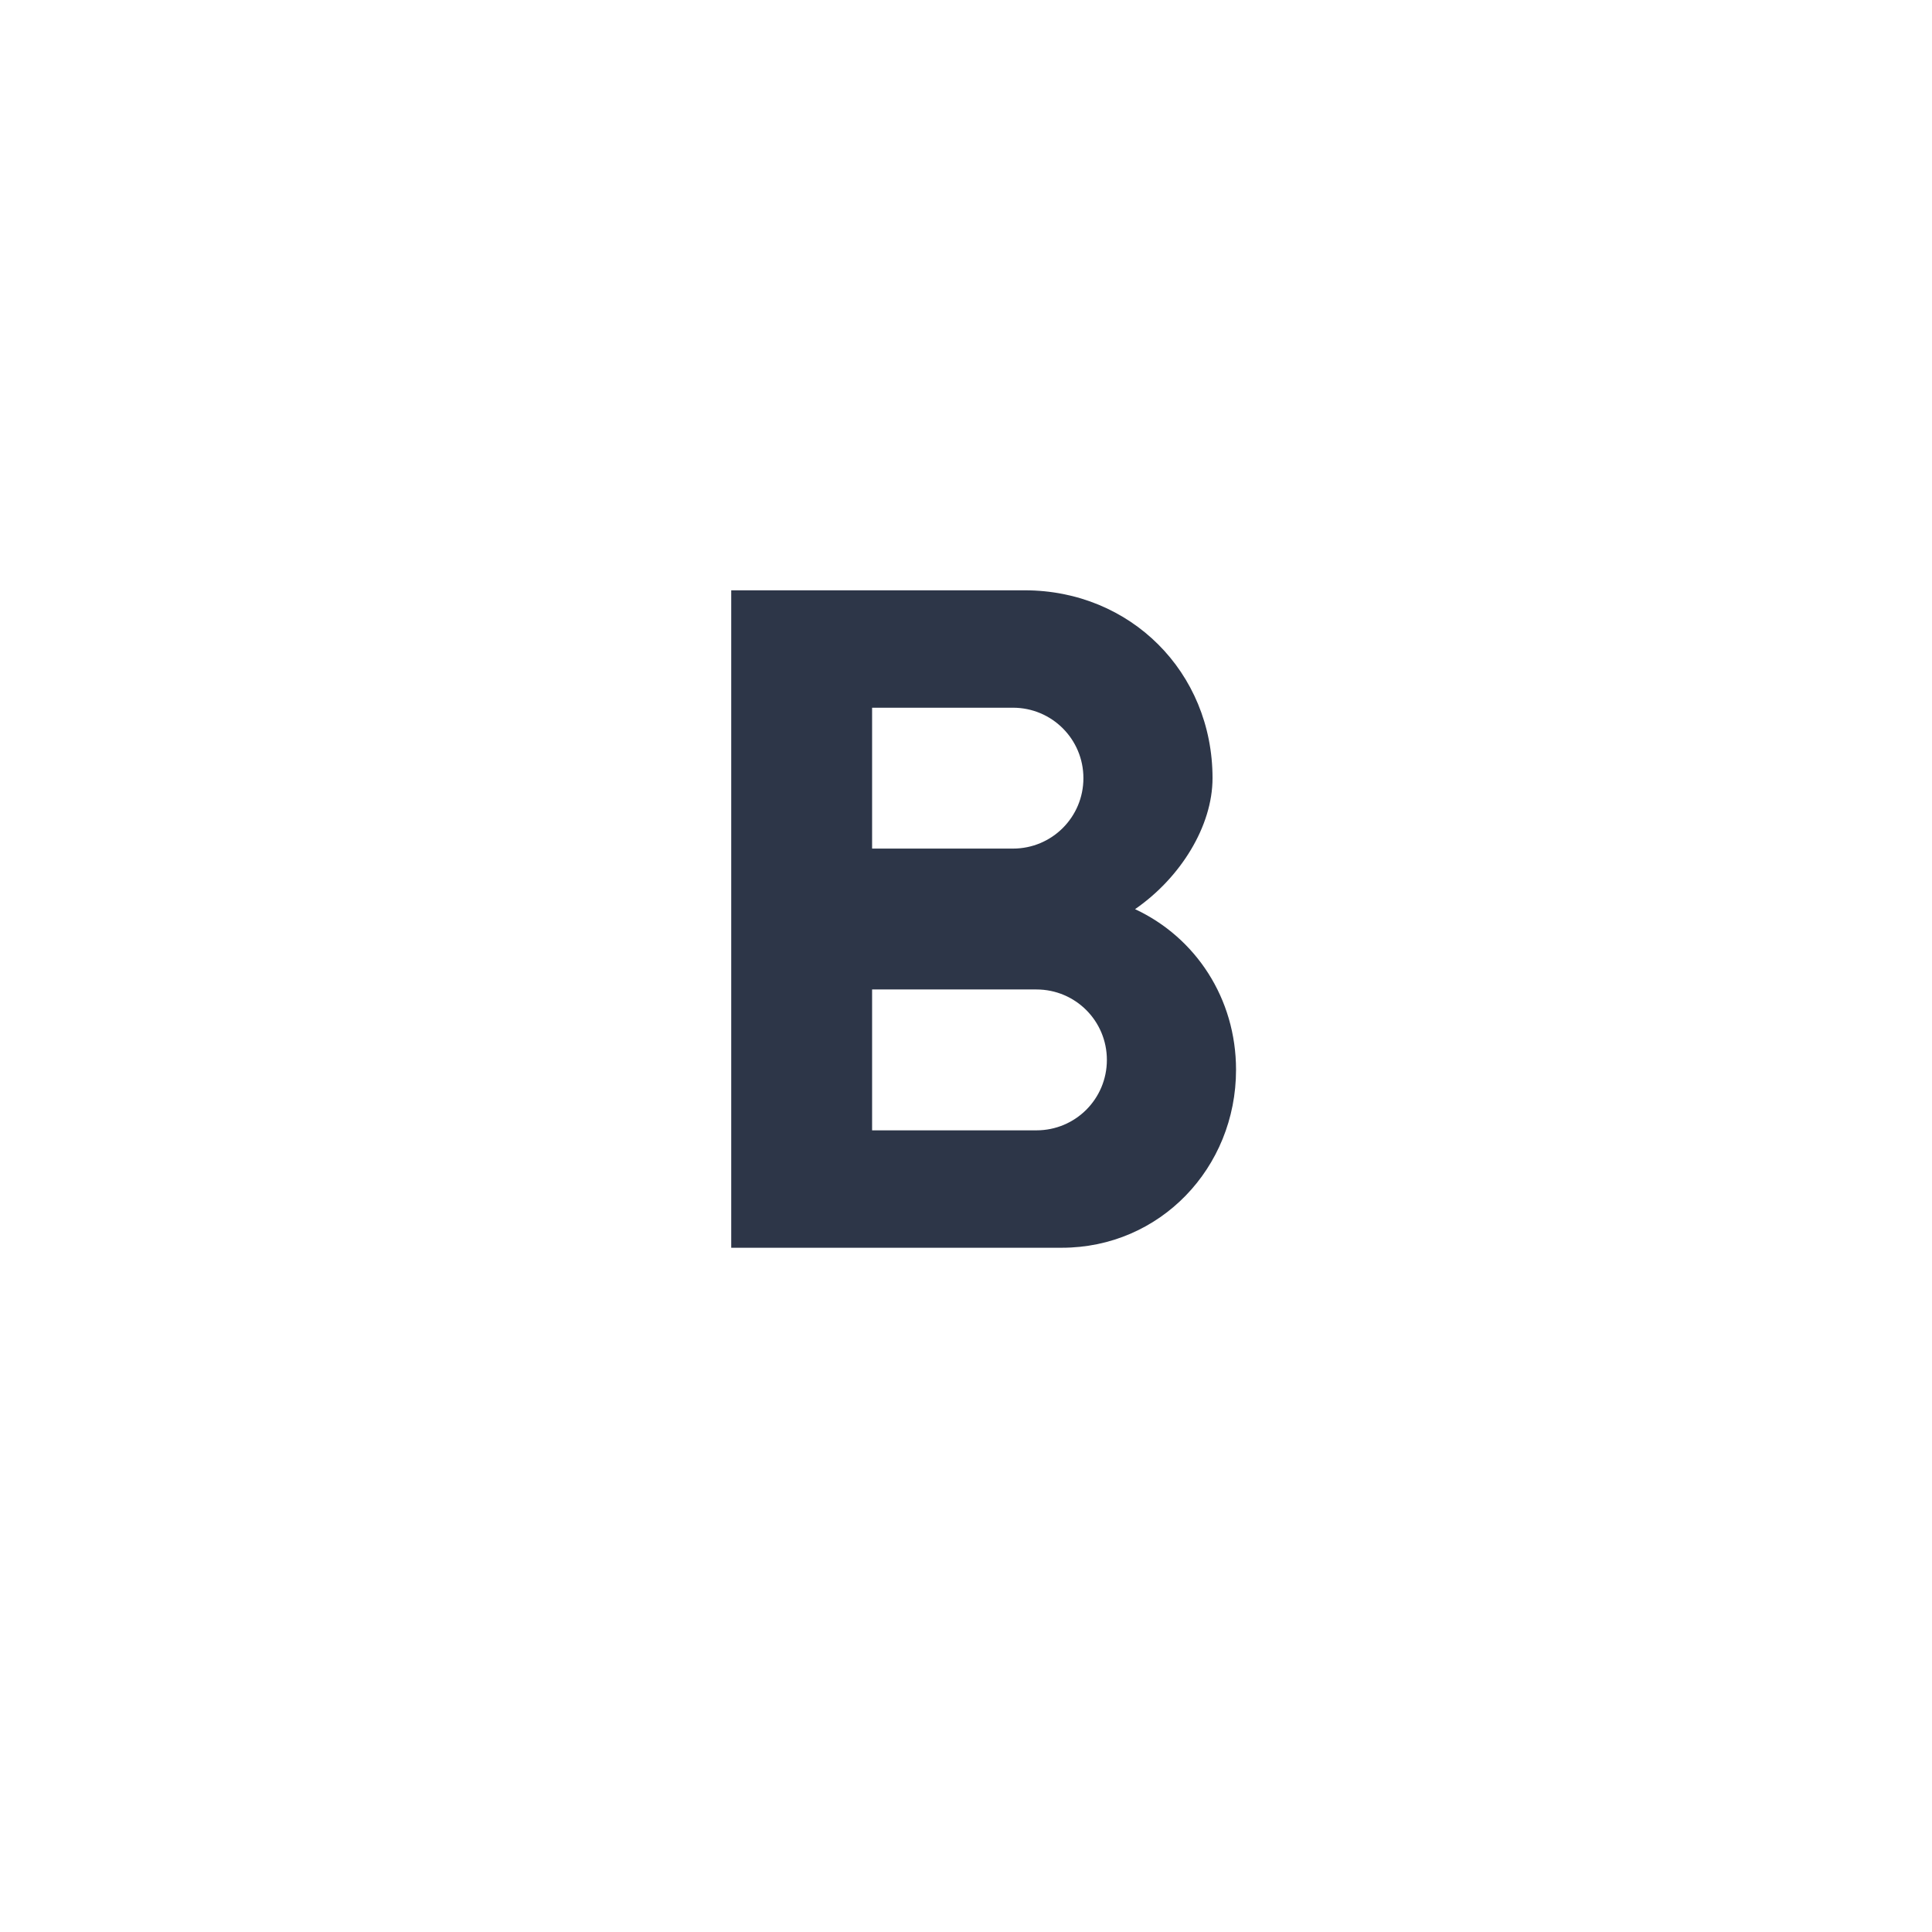 <svg width="48" height="48" viewBox="0 0 48 48" fill="none" xmlns="http://www.w3.org/2000/svg">
<path d="M28.2 22.588C29.332 21.806 30.125 20.523 30.125 19.333C30.125 16.697 28.084 14.666 25.459 14.666H18.167V31H26.38C28.819 31 30.709 29.017 30.709 26.578C30.709 24.805 29.705 23.288 28.2 22.588ZM21.667 17.583H25.167C26.135 17.583 26.917 18.365 26.917 19.333C26.917 20.302 26.135 21.083 25.167 21.083H21.667V17.583ZM25.75 28.083H21.667V24.583H25.75C26.719 24.583 27.5 25.365 27.5 26.333C27.5 27.302 26.719 28.083 25.75 28.083Z" fill="#2D3648"/>
</svg>

